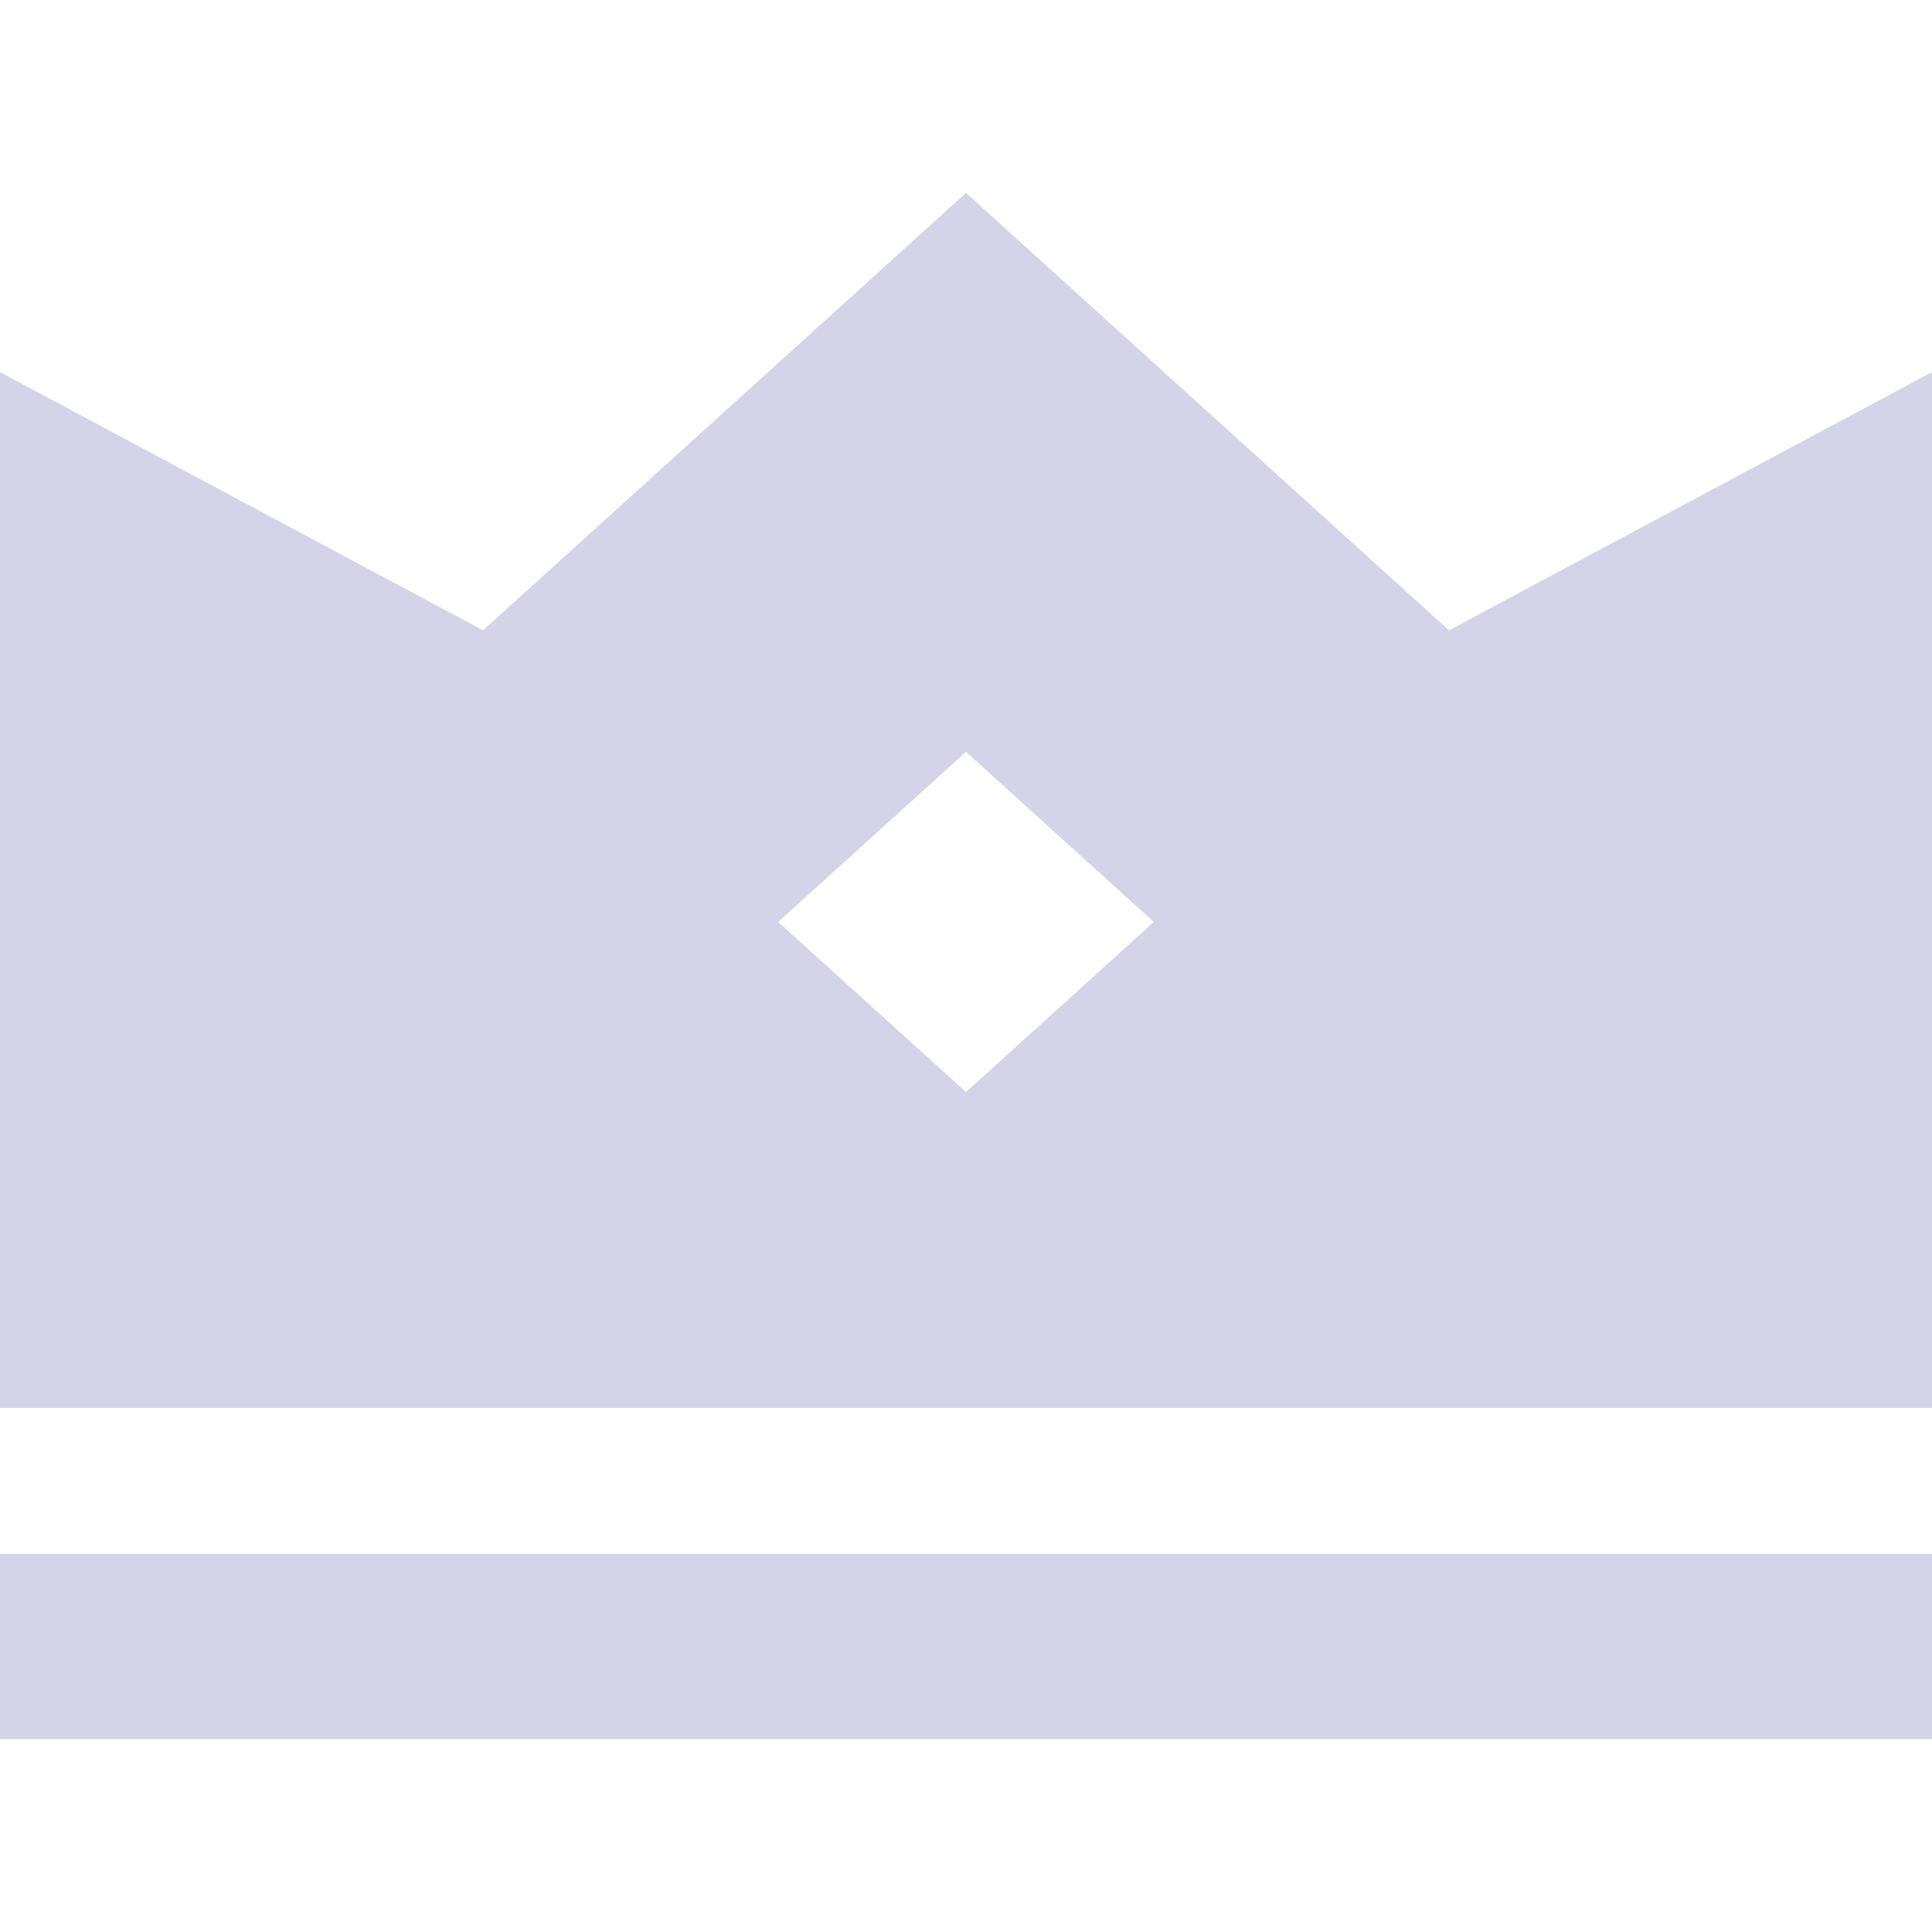 <!--?xml version="1.0" encoding="utf-8"?-->
<!-- Generator: Adobe Illustrator 18.1.1, SVG Export Plug-In . SVG Version: 6.00 Build 0)  -->

<svg version="1.1" id="_x32_" xmlns="http://www.w3.org/2000/svg" xmlns:xlink="http://www.w3.org/1999/xlink" x="0px" y="0px" viewBox="0 0 512 512" style="width: 128px; height: 128px; opacity: 1;" xml:space="preserve">
<style type="text/css">
	.st0{fill:#4B4B4B;}
</style>
<g>
	<path class="st0" d="M383.995,167.044L255.996,51.117l-127.99,115.927L0,98.609v274.524h512V98.609L383.995,167.044z
		 M255.996,289.411l-49.774-45.085l49.774-45.078l49.775,45.078L255.996,289.411z" style="fill: rgb(212, 212, 232);"></path>
	<rect y="411.771" class="st0" width="512" height="49.112" style="fill: rgb(212, 212, 232);"></rect>
</g>
</svg>
